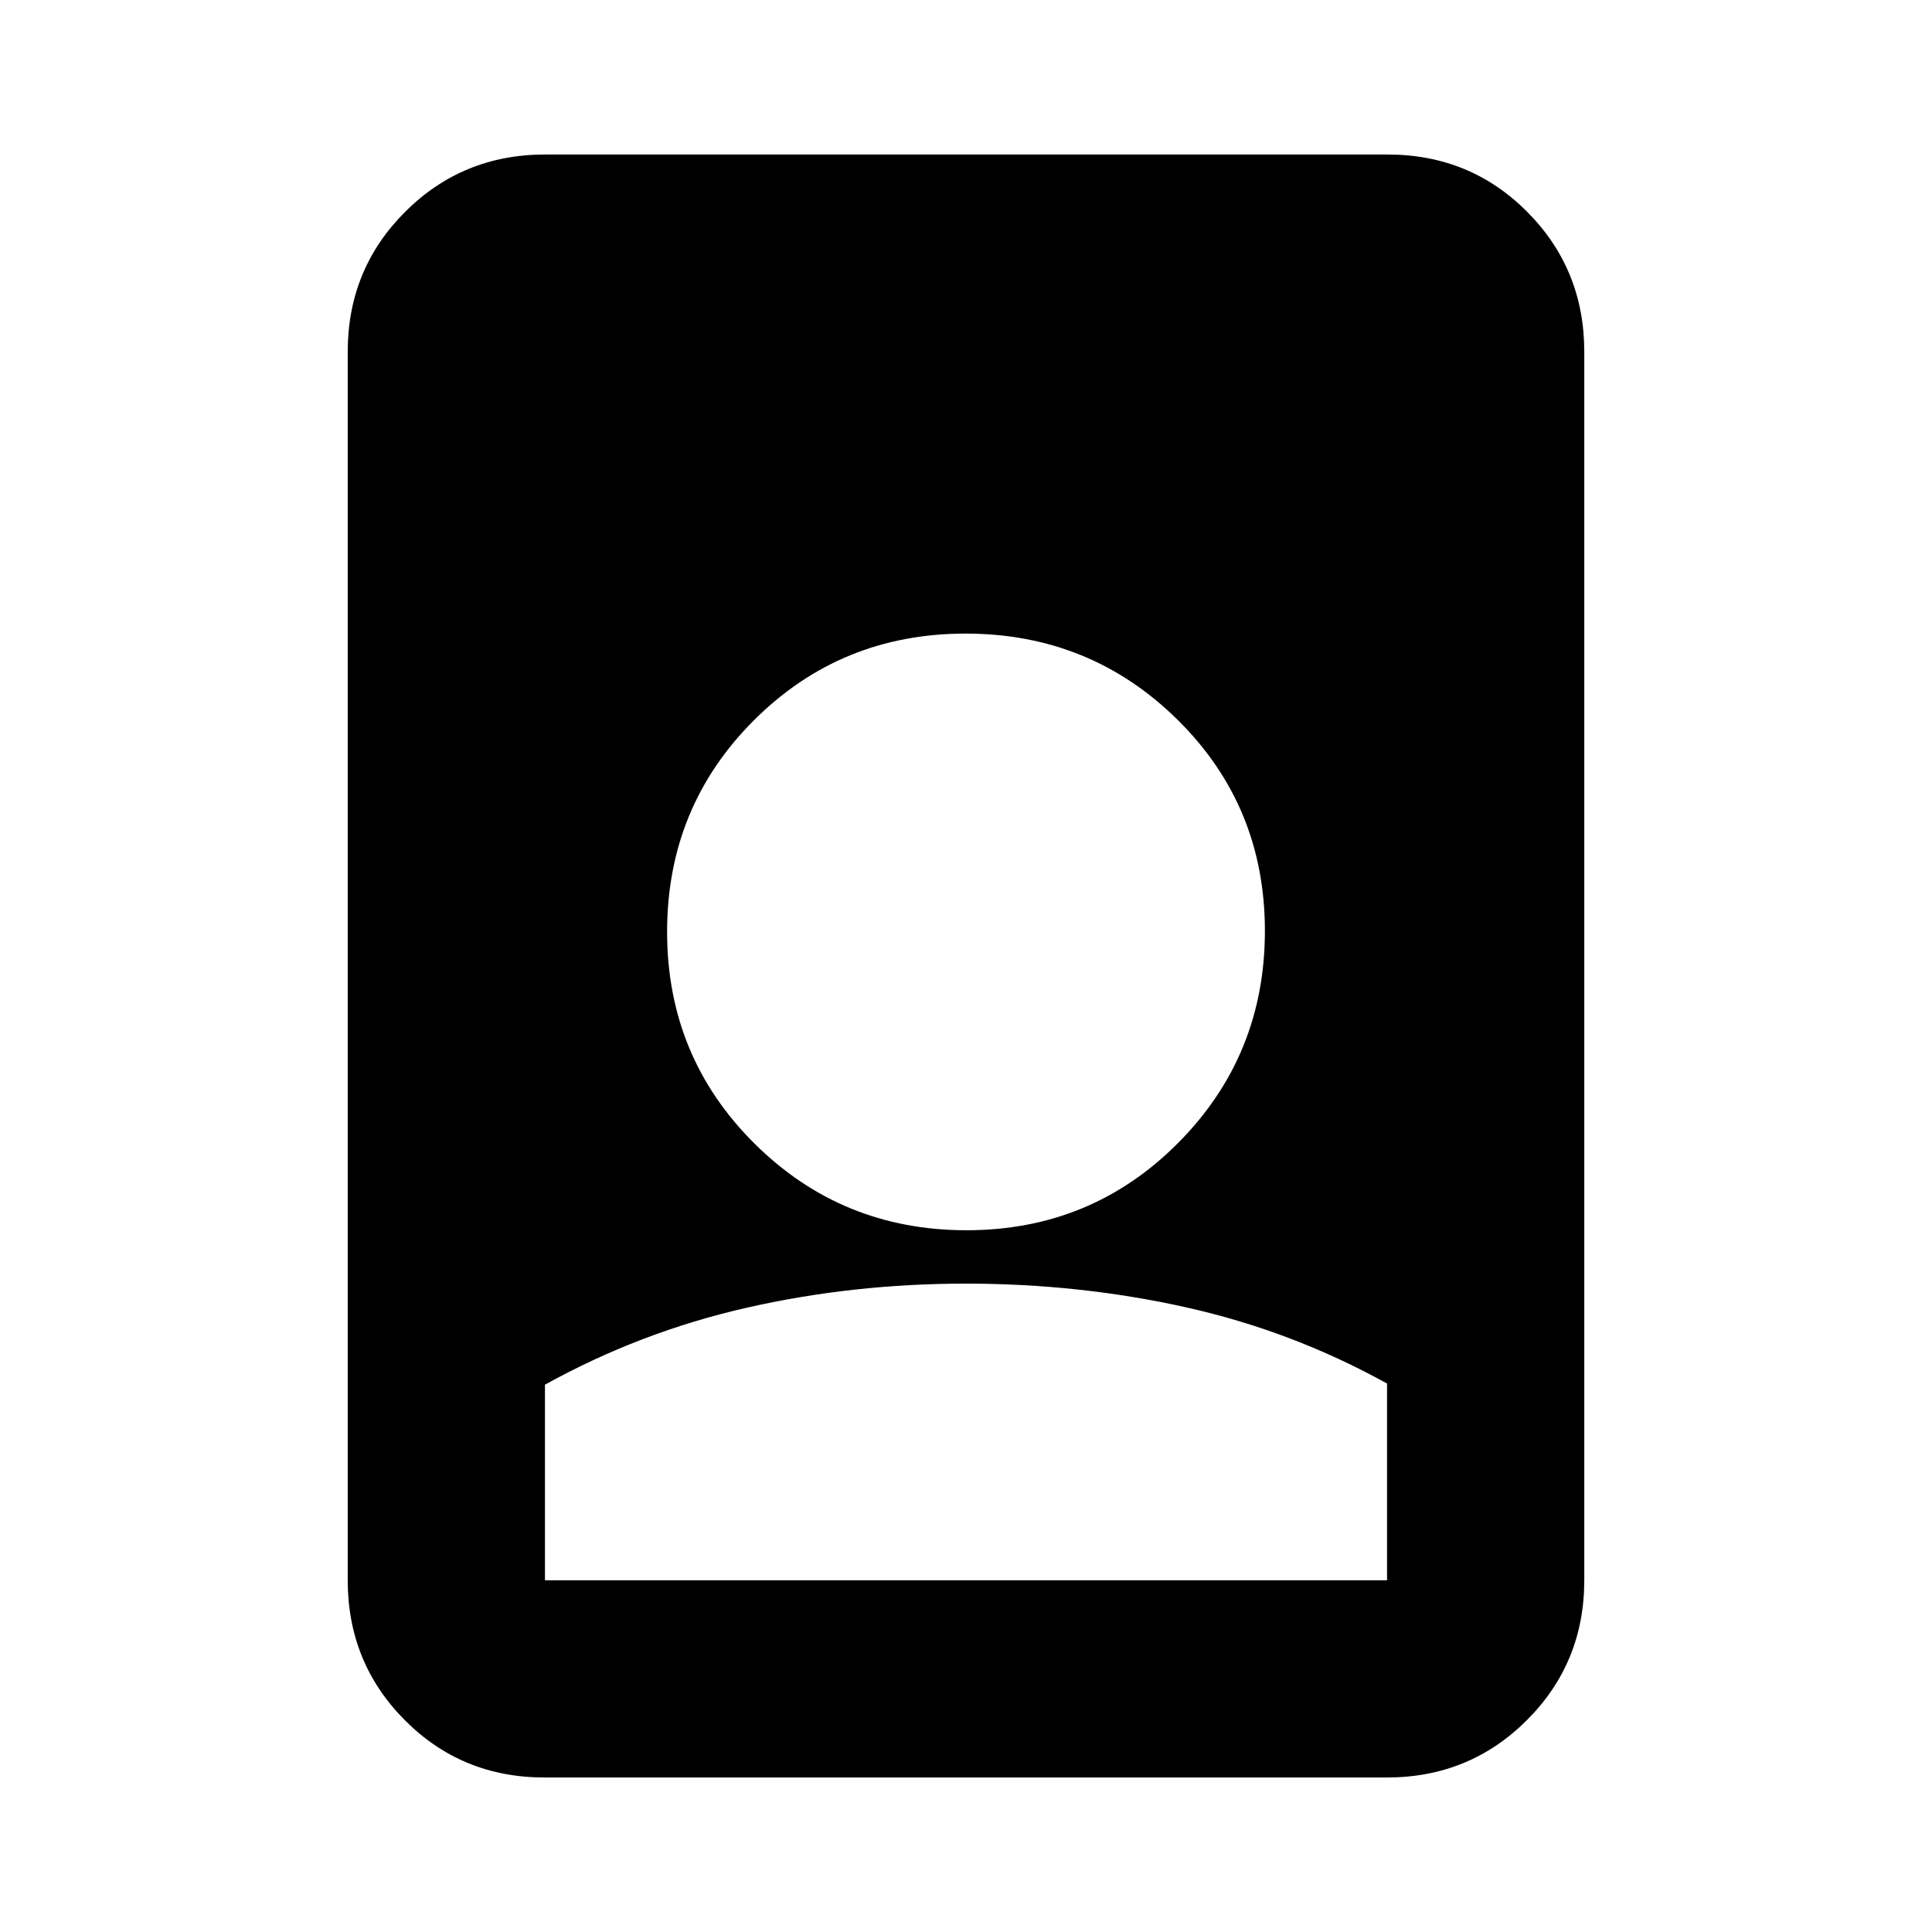 <svg xmlns="http://www.w3.org/2000/svg" height="20" viewBox="0 -960 960 960" width="20"><path d="M480-322.174q-56.435 0-109.174 12.021-52.739 12.022-100.043 38.196v97.174h418.434v-97.74q-47.304-26.173-100.043-37.912Q536.435-322.174 480-322.174ZM270.5-76.782q-41.022 0-69.37-28.498-28.348-28.498-28.348-69.503v-610.434q0-41.005 28.51-69.503 28.51-28.498 69.531-28.498H689.5q41.022 0 69.37 28.498 28.348 28.498 28.348 69.503v610.434q0 41.005-28.51 69.503-28.51 28.498-69.531 28.498H270.5Zm209.742-271.913q62.019 0 105.149-43.373 43.131-43.373 43.131-105.391 0-62.019-43.373-104.867-43.373-42.848-105.391-42.848-62.019 0-105.149 43.091-43.131 43.09-43.131 105.108 0 62.019 43.373 105.149 43.373 43.131 105.391 43.131Z"/></svg>